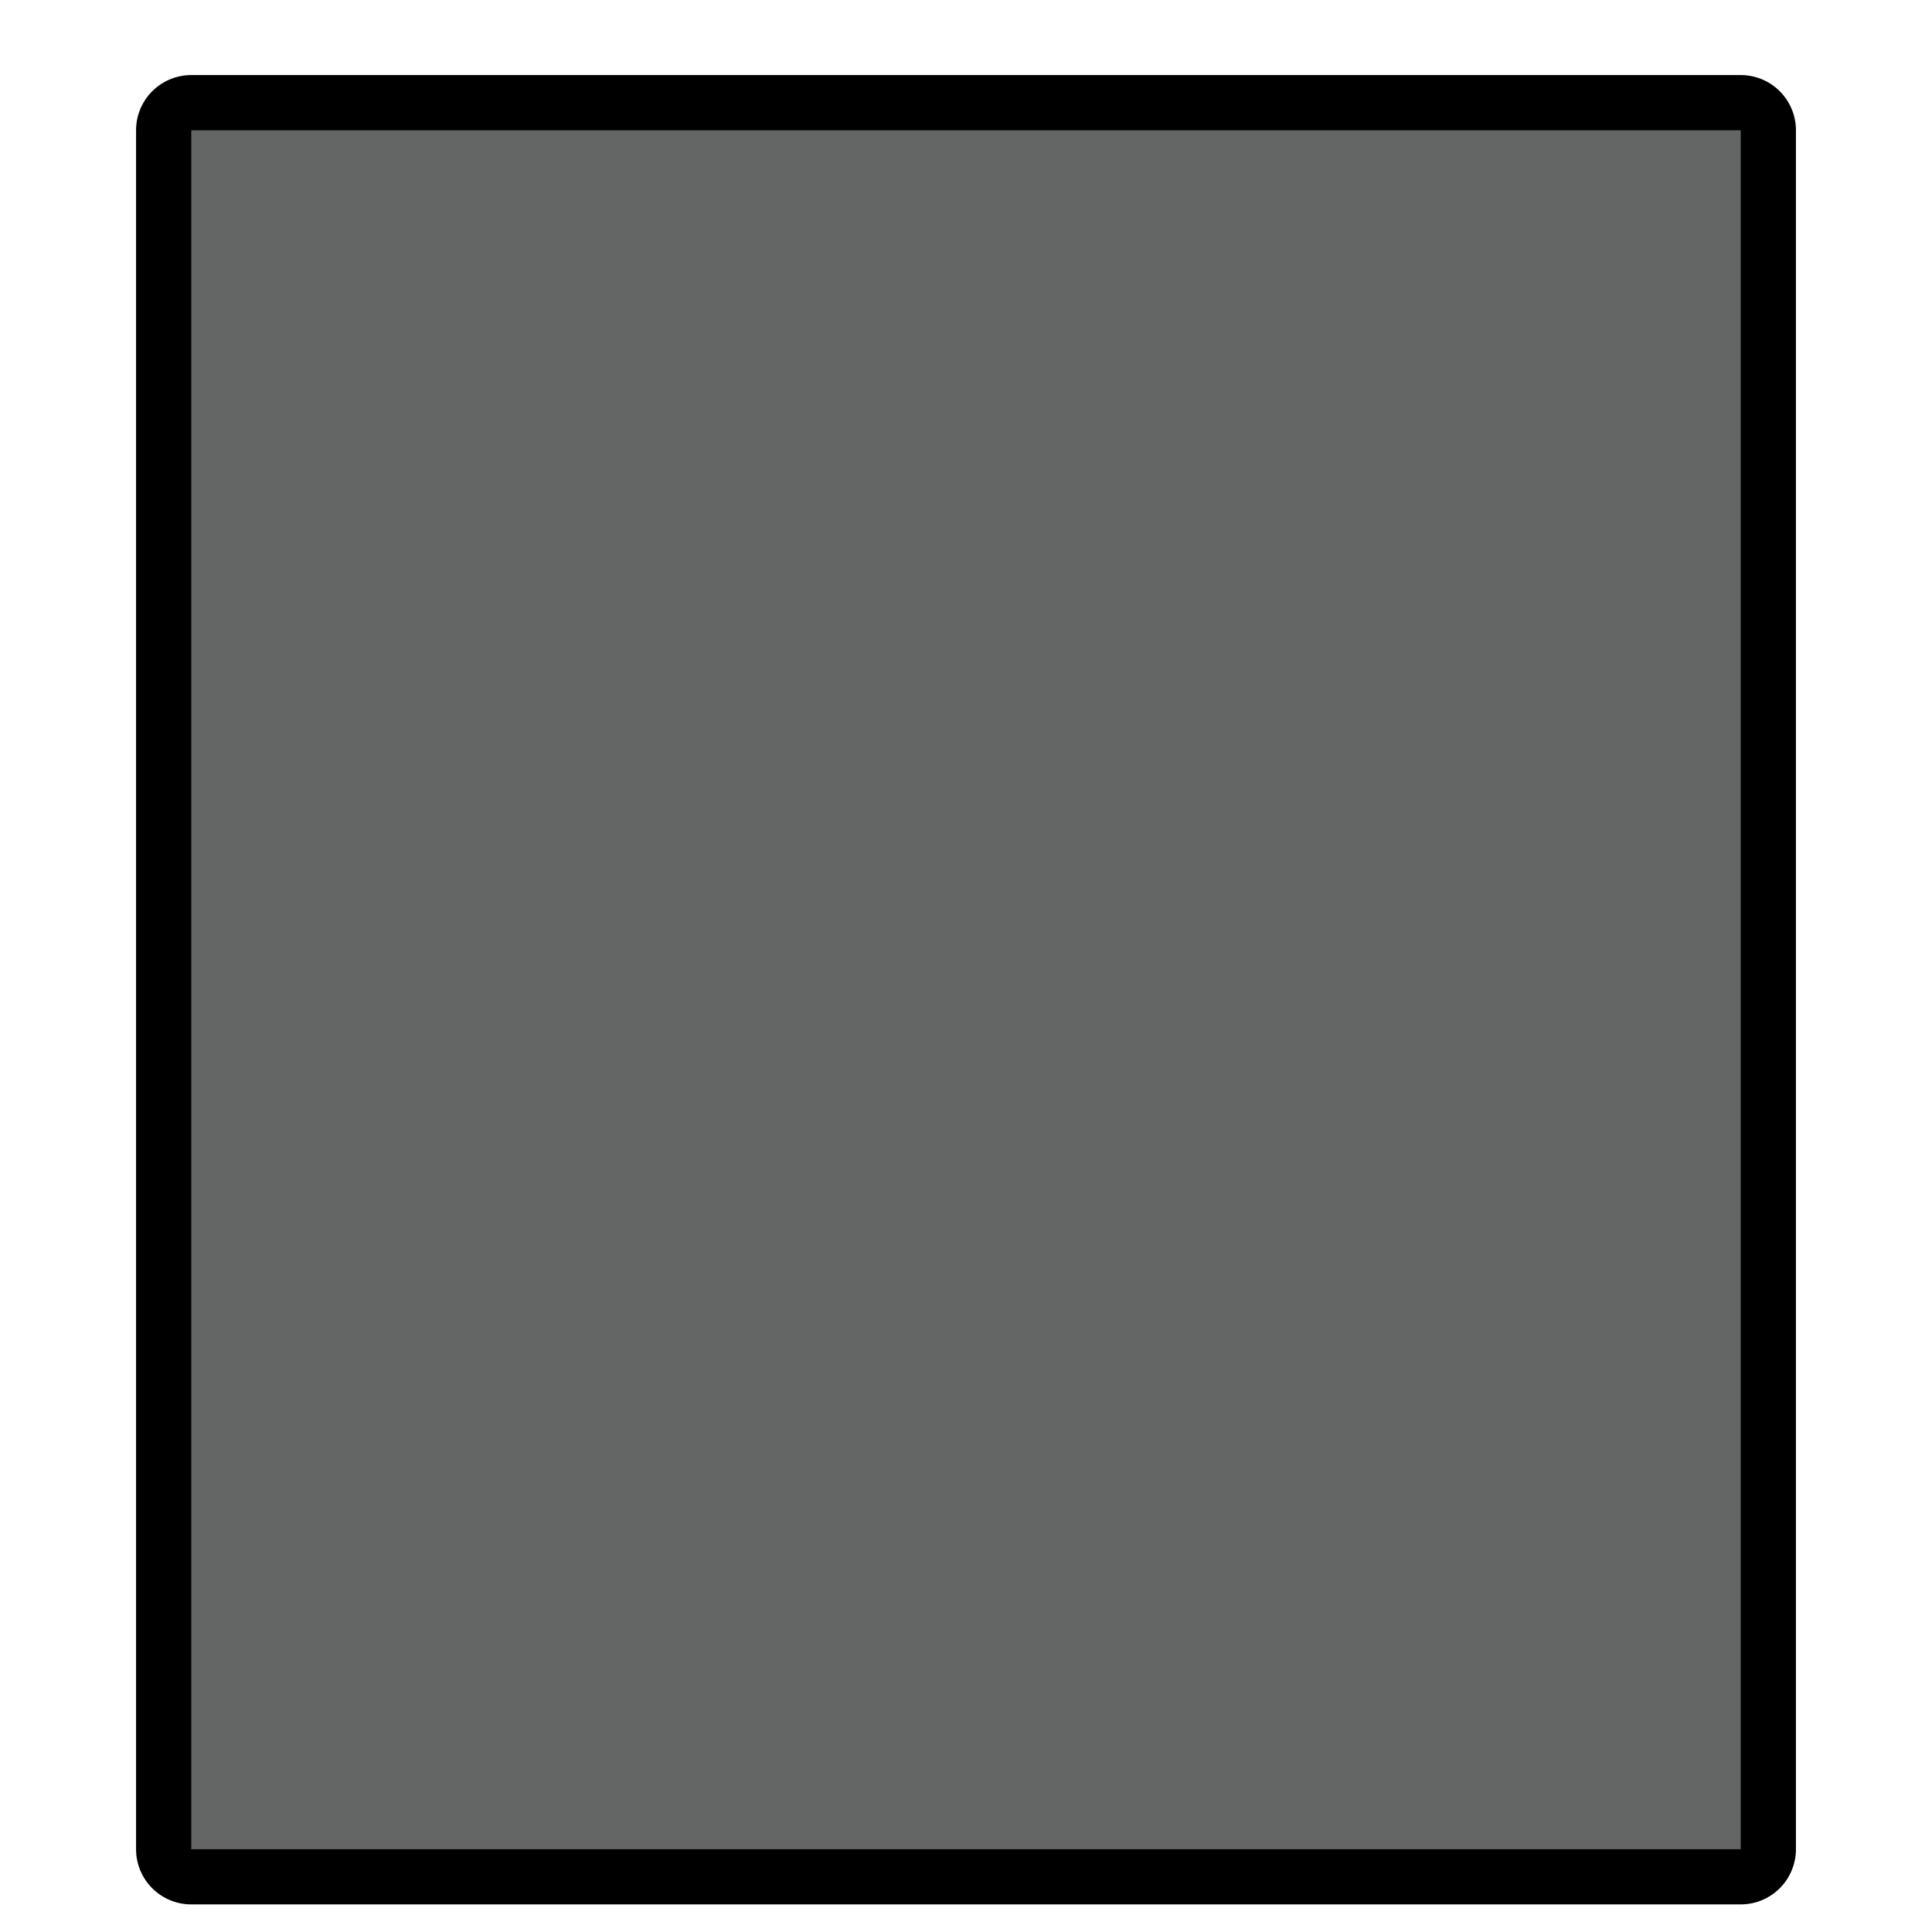 <svg xmlns="http://www.w3.org/2000/svg" viewBox="0 0 140 140"><defs><style>.cls-1{fill:#070;opacity:0;}.cls-2{fill:#646666;}</style></defs><title>SlideUp</title><g id="Слой_2" data-name="Слой 2"><g id="Outlines"><rect class="cls-1" width="140" height="140"/><rect class="cls-2" x="11.86" y="7.44" width="116.29" height="128.58" rx="2" ry="2"/><path d="M126.14,9.44V134H13.86V9.44H126.14m0-4H13.86a4,4,0,0,0-4,4V134a4,4,0,0,0,4,4H126.14a4,4,0,0,0,4-4V9.44a4,4,0,0,0-4-4Z"/></g></g></svg>